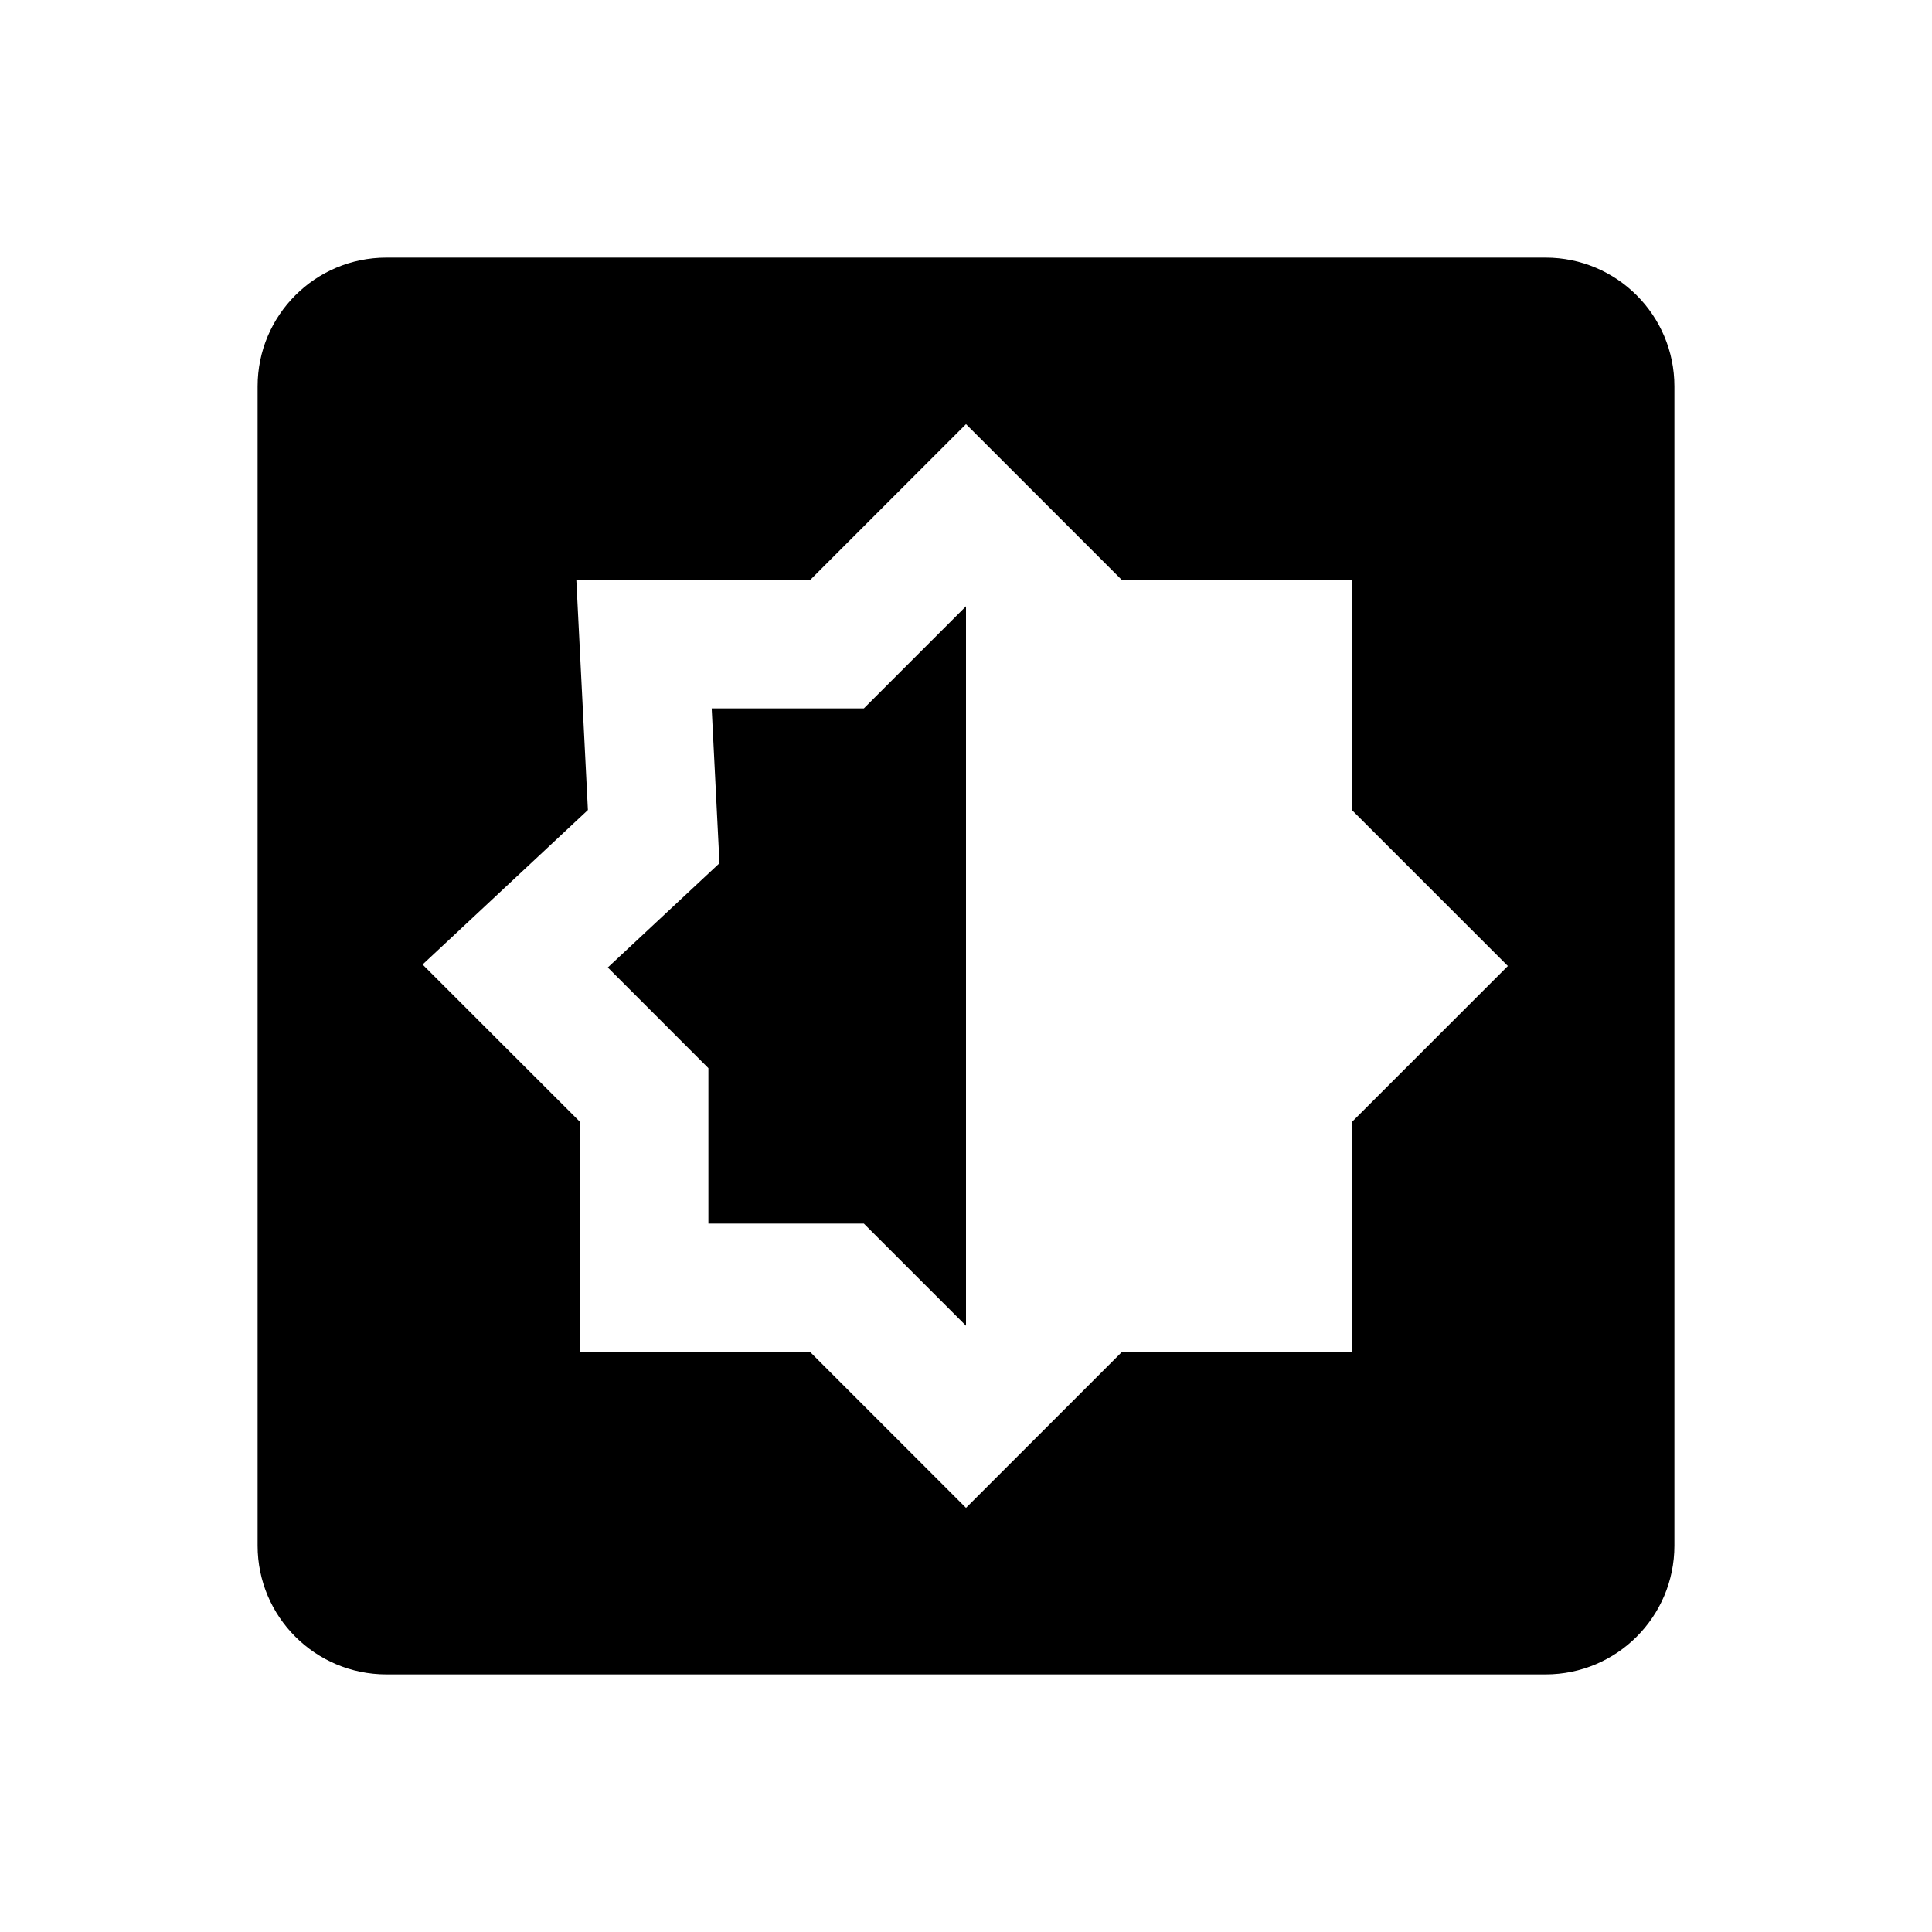 <?xml version="1.0"?><svg fill="#000000" xmlns="http://www.w3.org/2000/svg"  viewBox="0 0 30 30" width="30px" height="30px">    <path d="M 6 4 C 4.895 4 4 4.895 4 6 L 4 24 C 4 25.105 4.895 26 6 26 L 24 26 C 25.105 26 26 25.105 26 24 L 26 6 C 26 4.895 25.105 4 24 4 L 6 4 z M 15 6.586 L 17.414 9 L 21 9 L 21 12.586 L 23.414 15 L 21 17.414 L 21 21 L 17.414 21 L 15 23.414 L 12.586 21 L 9 21 L 9 17.414 L 6.562 14.977 L 9.129 12.578 L 8.949 9 L 12.586 9 L 15 6.586 z M 15 9.414 L 13.414 11 L 11.051 11 L 11.172 13.404 L 9.438 15.023 L 11 16.586 L 11 19 L 13.414 19 L 15 20.586 L 15 9.414 z"/></svg>